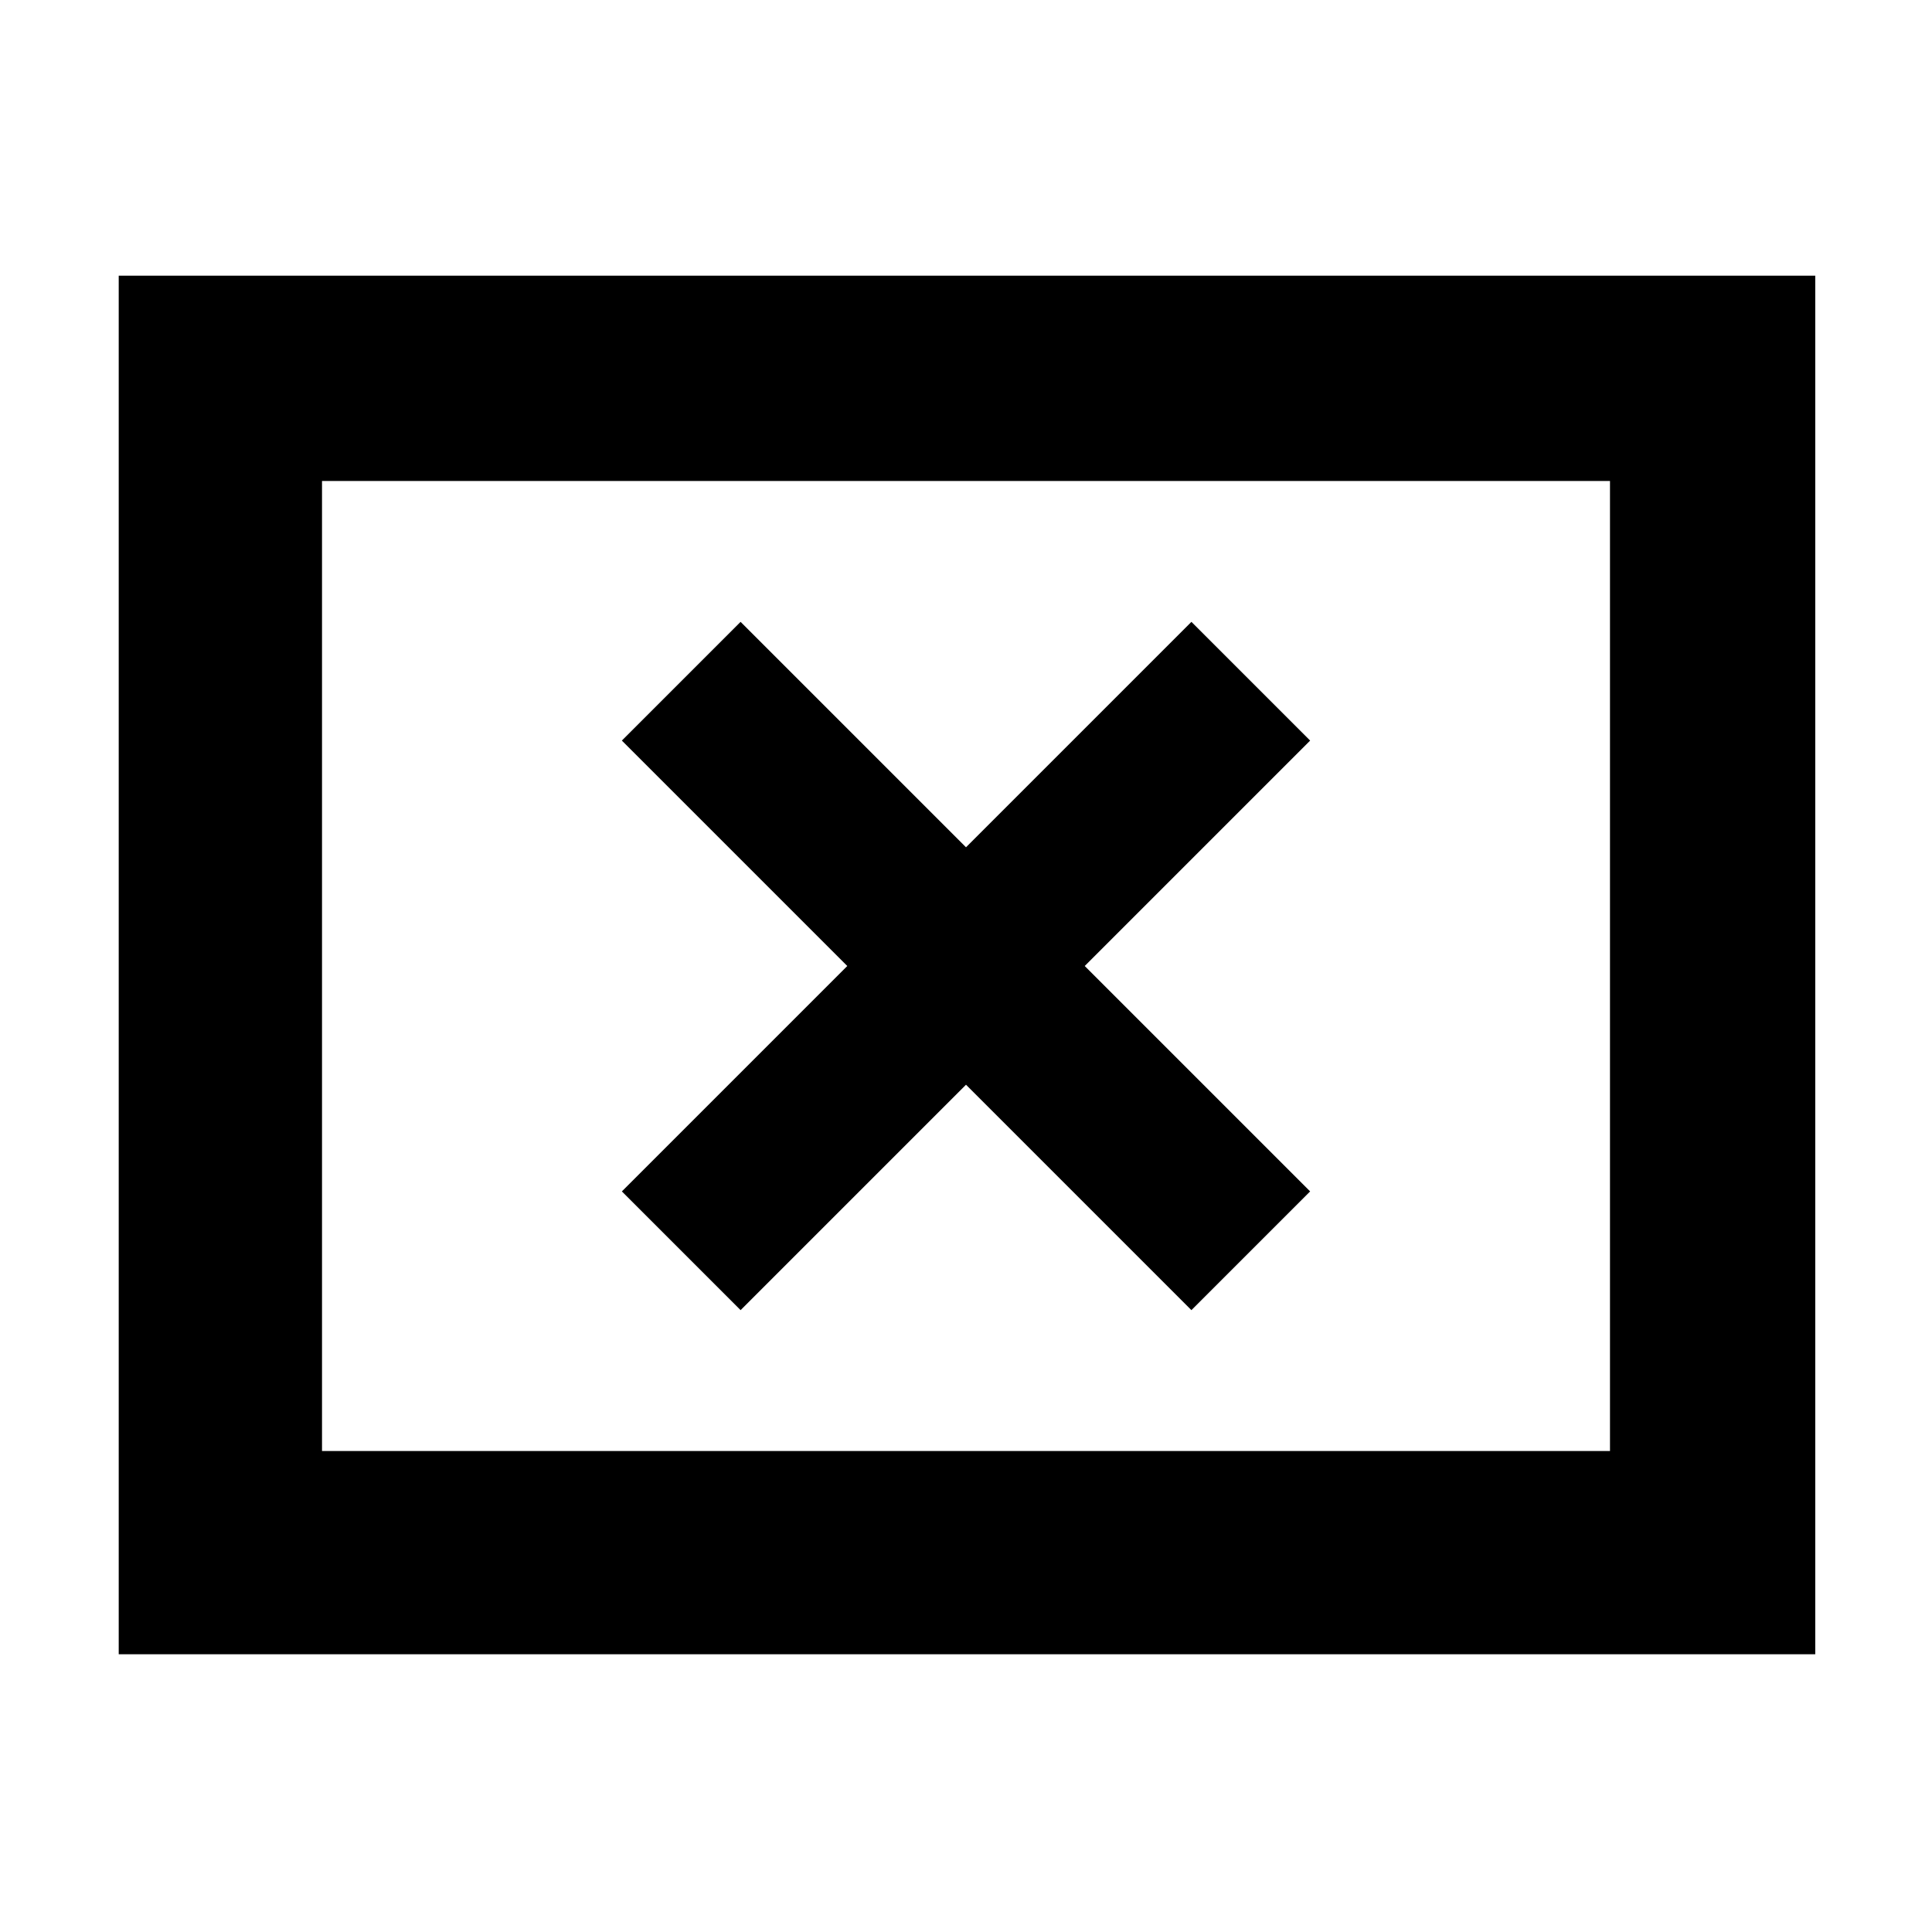 <svg xmlns="http://www.w3.org/2000/svg" height="40" width="40"><path d="M15.333 27.125 20 22.458l4.667 4.667 2.458-2.458L22.458 20l4.667-4.667-2.458-2.458L20 17.542l-4.667-4.667-2.458 2.458L17.542 20l-4.667 4.667ZM2.458 34.25V5.708h35.125V34.25Zm4.209-4.208h26.666V9.958H6.667Zm0 0V9.958v20.084Z"/></svg>